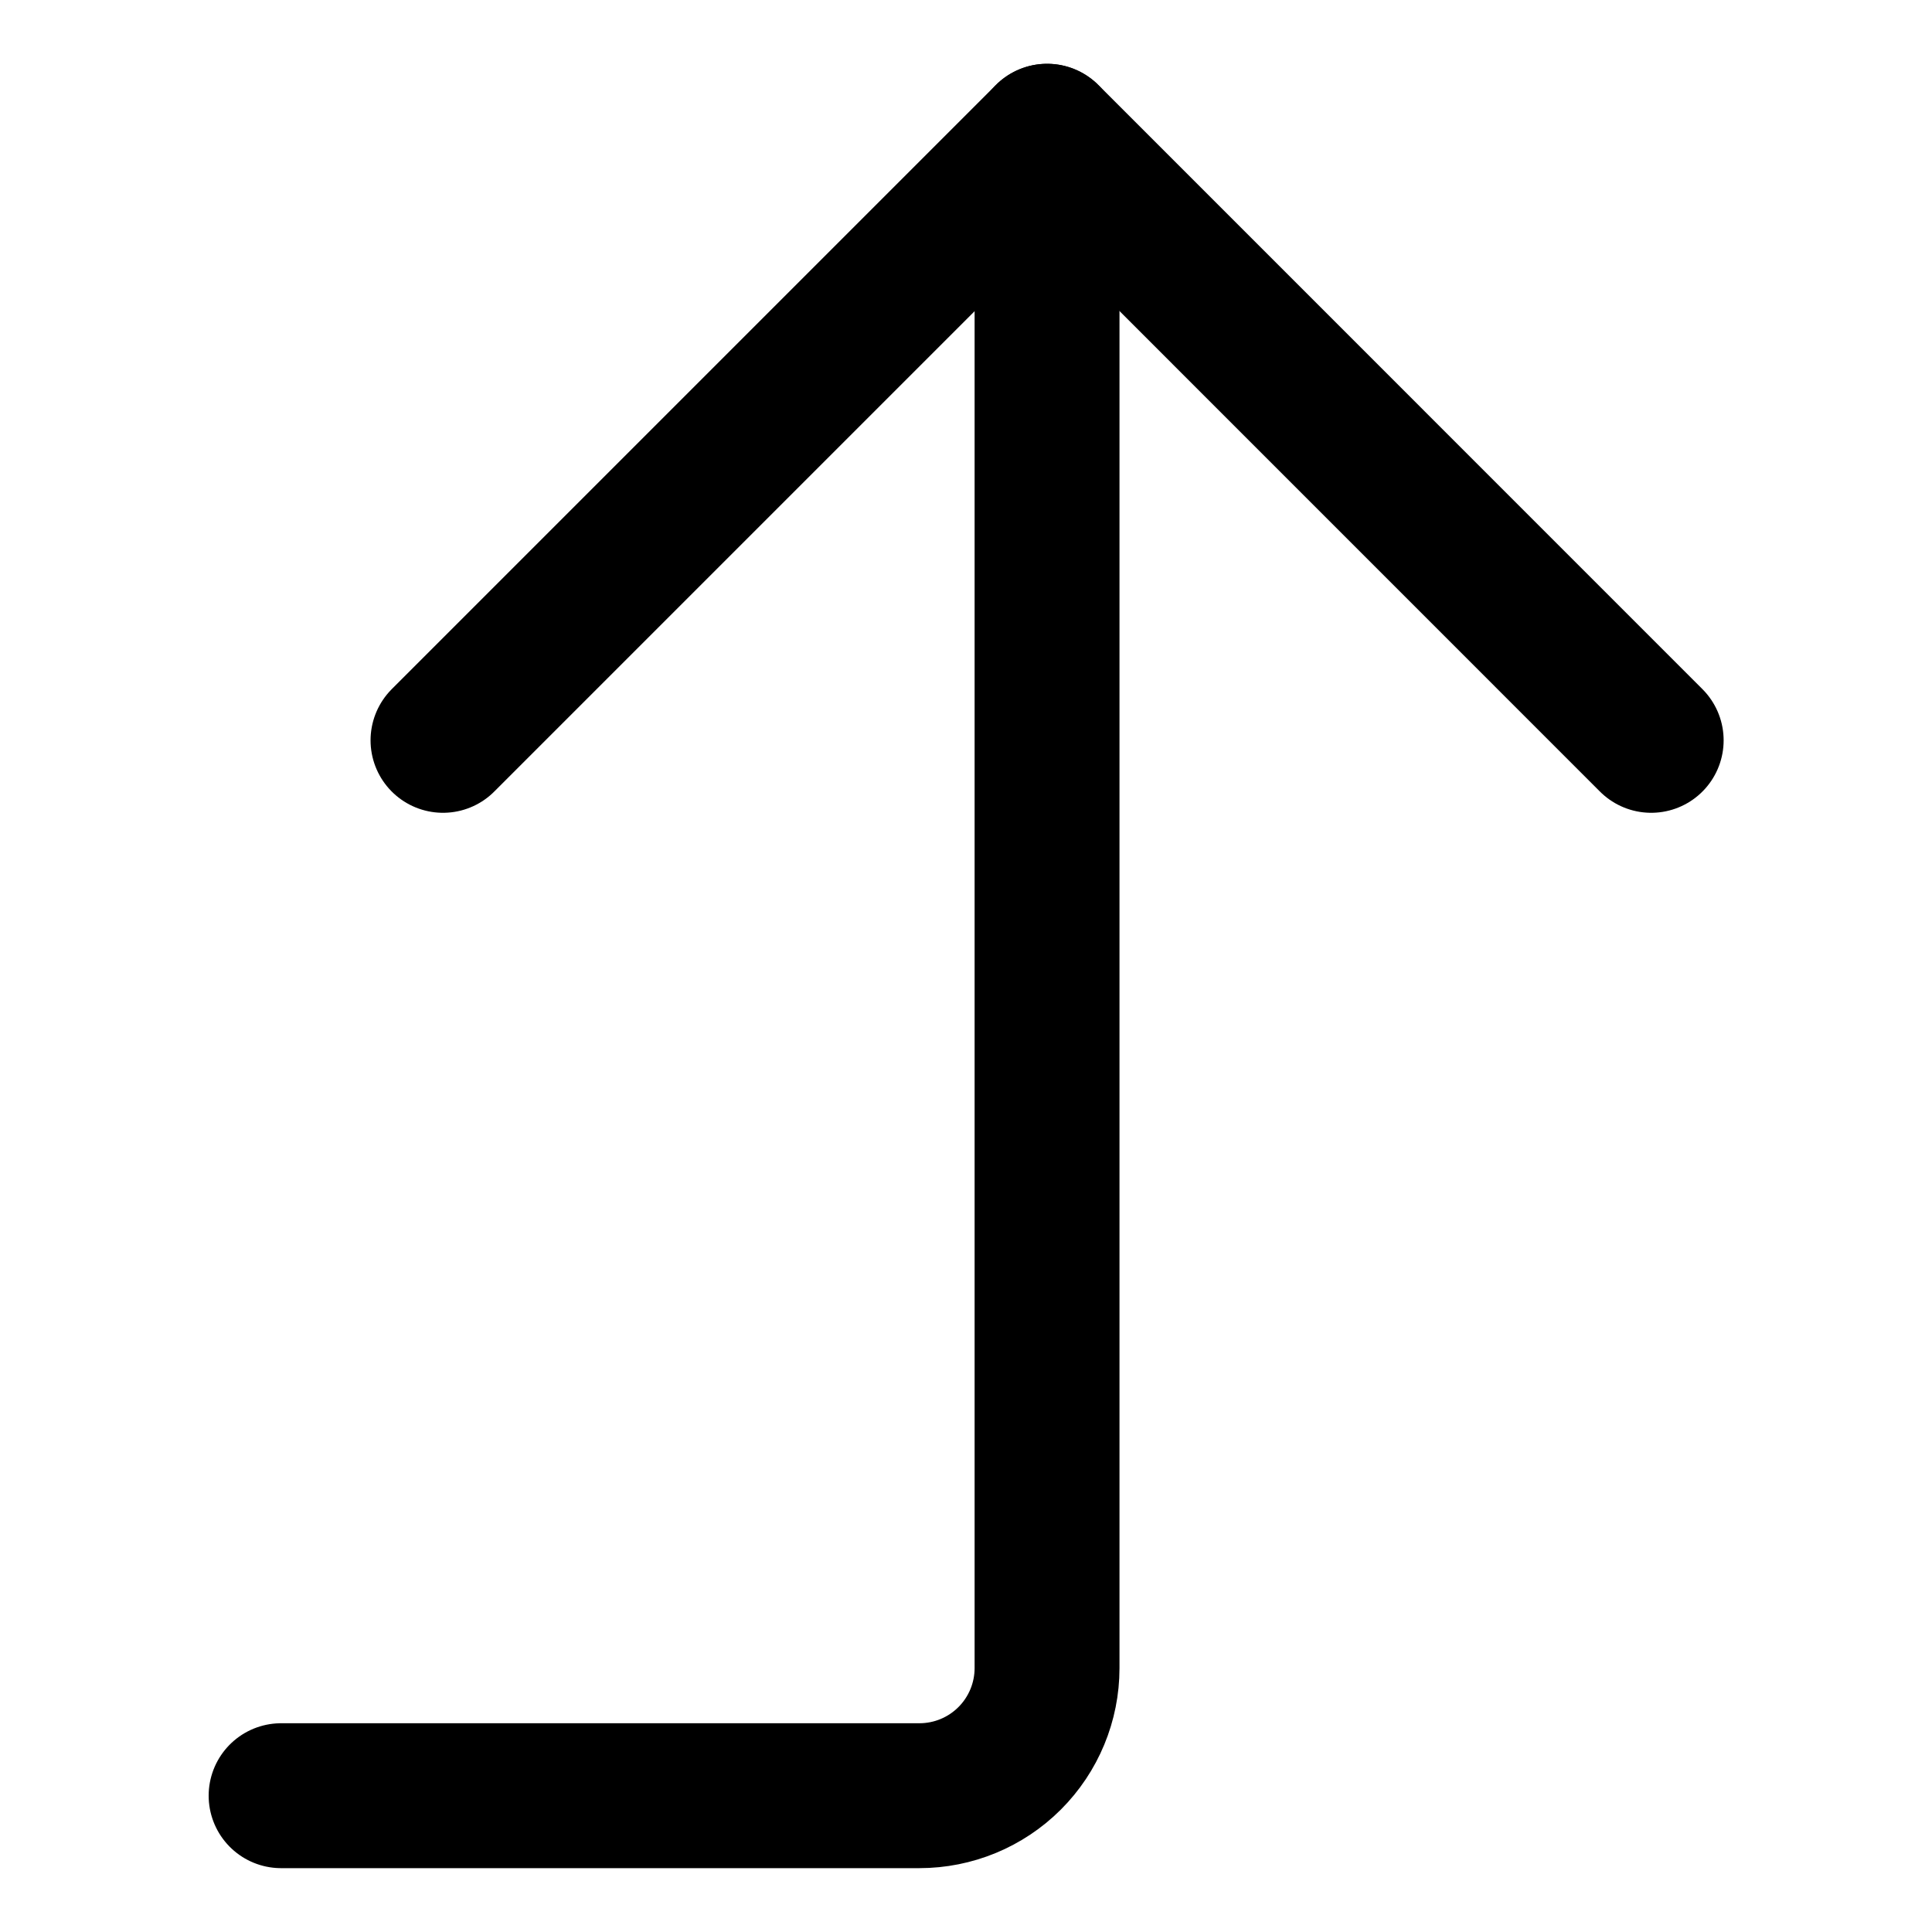 <svg width="20" height="20" viewBox="0 0 20 20" fill="none" xmlns="http://www.w3.org/2000/svg">
<g id="arrow-bend-right-up-large-1-67">
<g id="arrow-bend-right-up-large-1">
<path id="Vector" d="M17.093 7.664L10.84 1.41L4.586 7.664" stroke="black" stroke-width="1.5" stroke-linecap="round" stroke-linejoin="round"/>
<path id="Vector_2" d="M2.91 18.589H9.517C9.868 18.589 10.204 18.45 10.452 18.202C10.7 17.954 10.839 17.618 10.839 17.268V1.411" stroke="black" stroke-width="1.5" stroke-linecap="round" stroke-linejoin="round"/>
</g>
</g>
</svg>
